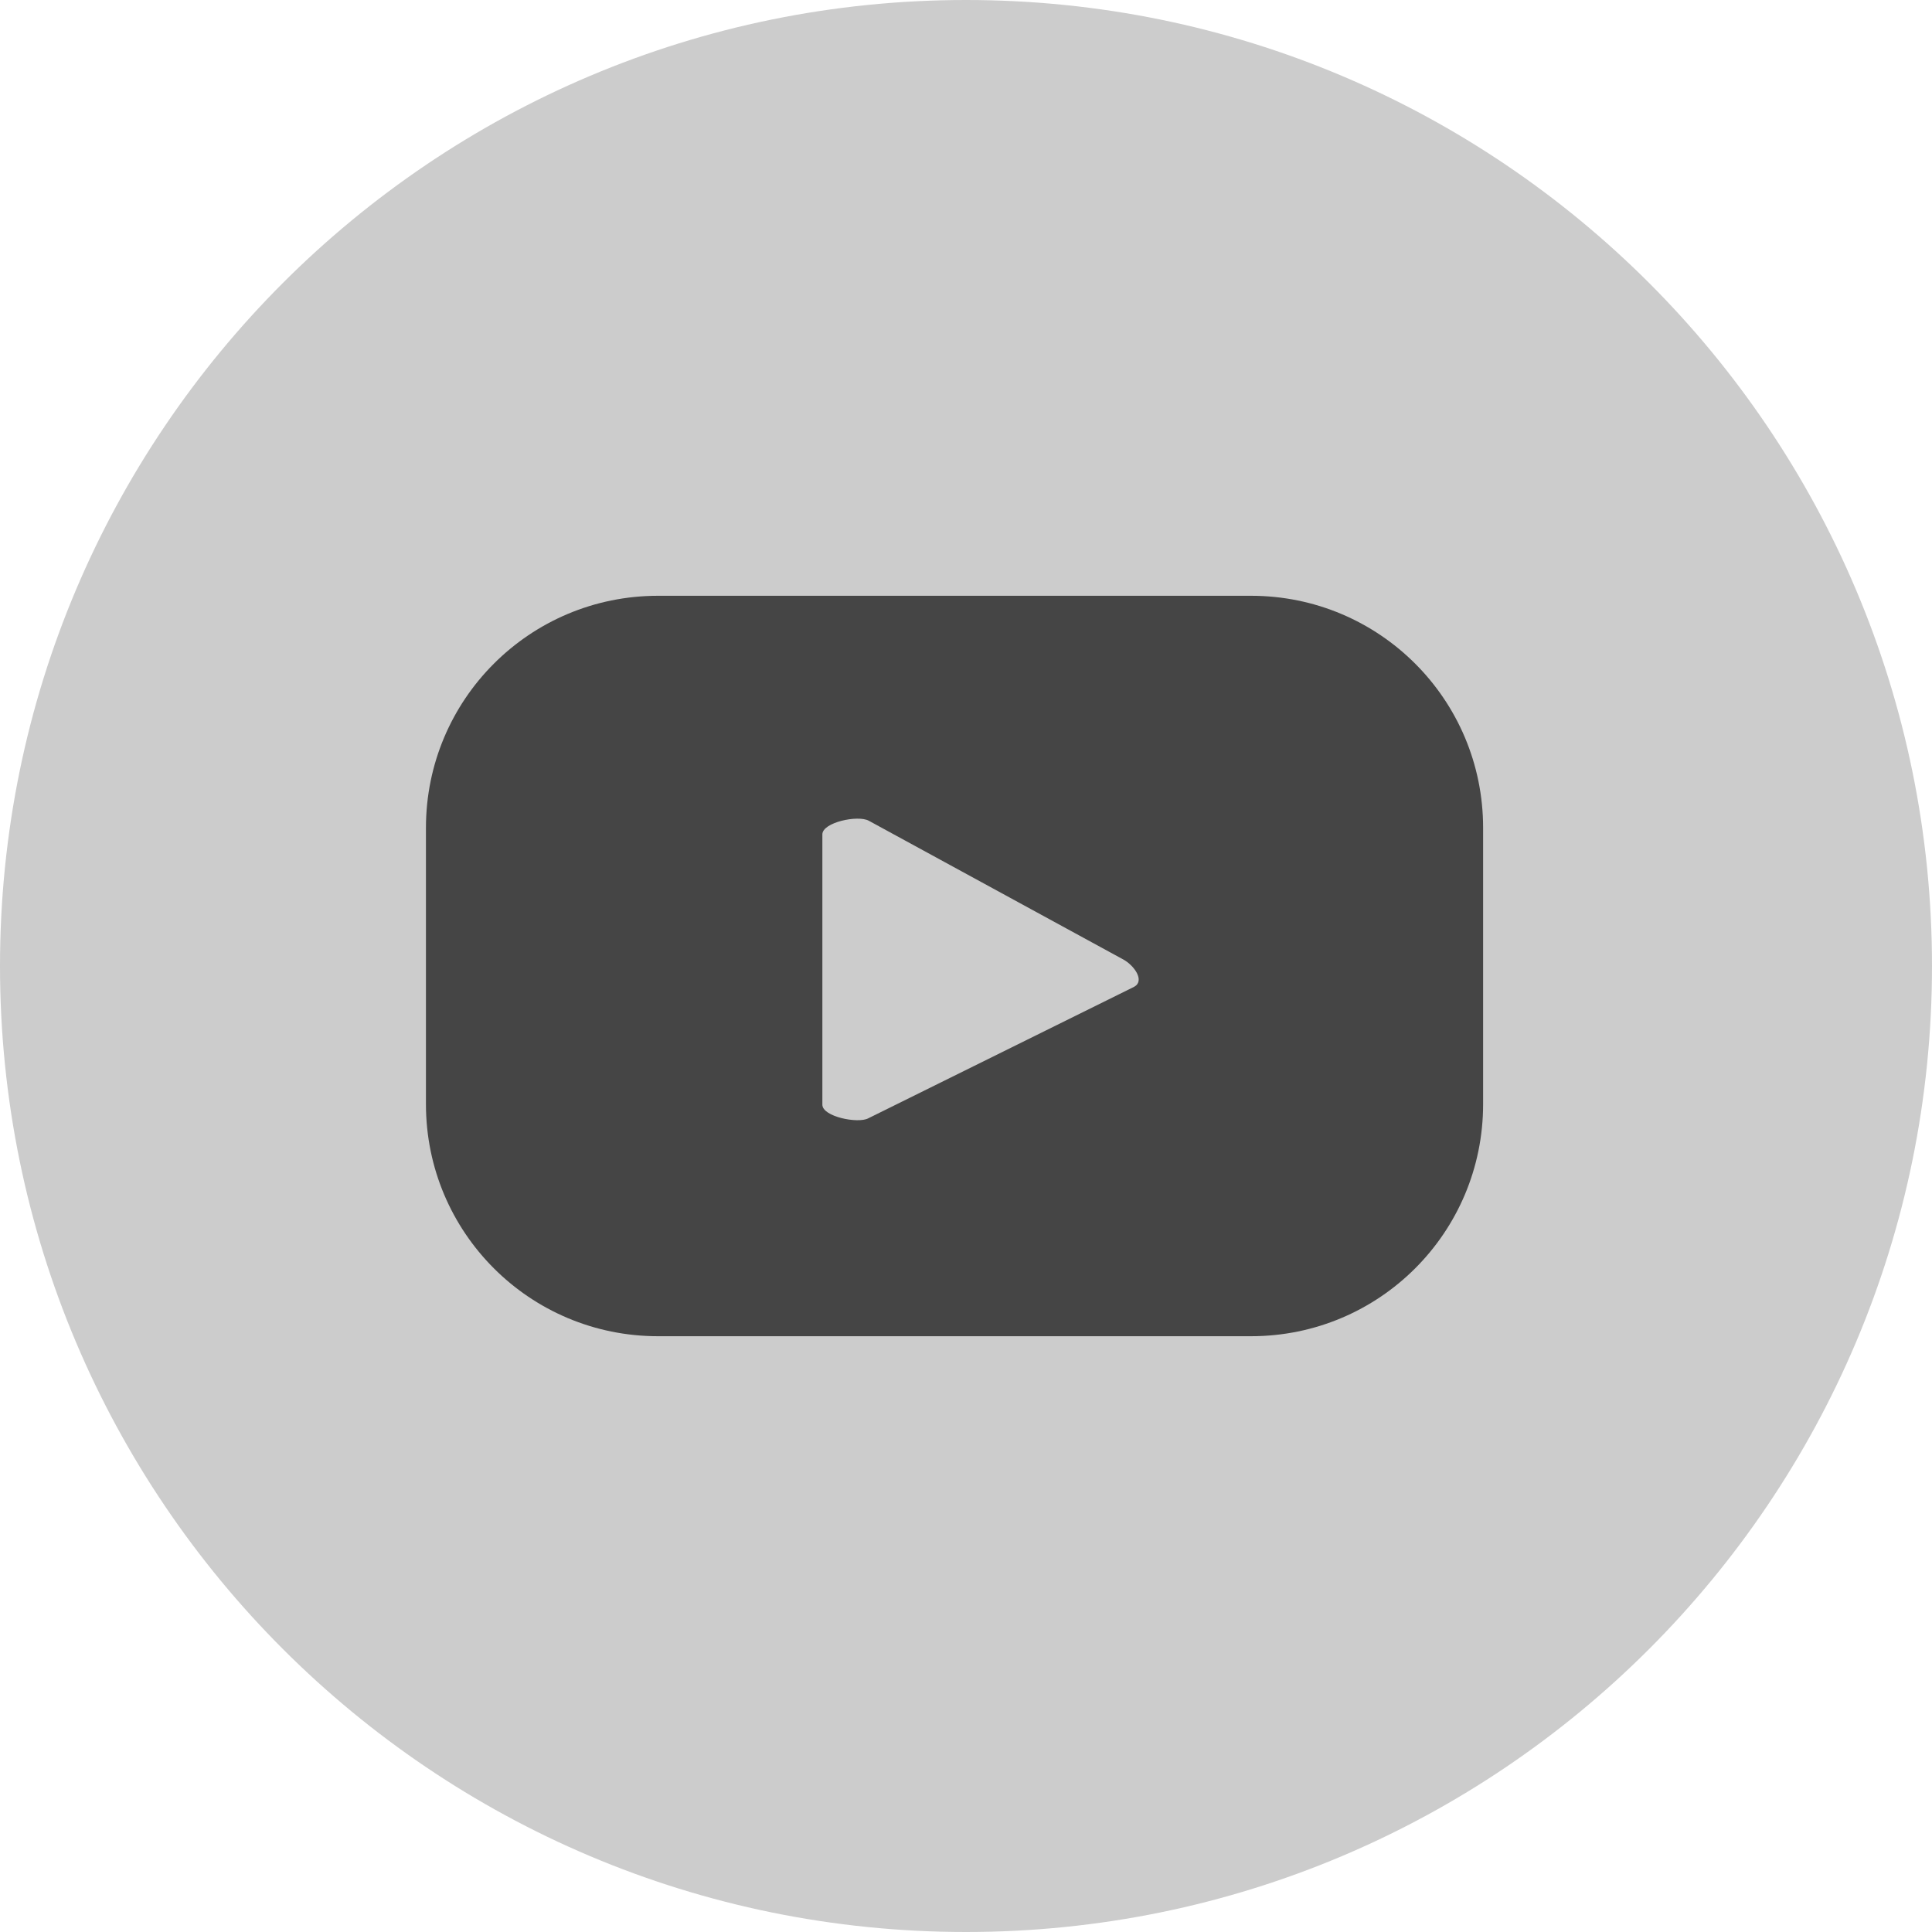 <svg width="32" height="32" viewBox="0 0 32 32" fill="none" xmlns="http://www.w3.org/2000/svg">
<path d="M16 32C24.837 32 32 24.837 32 16C32 7.163 24.837 0 16 0C7.163 0 0 7.163 0 16C0 24.837 7.163 32 16 32Z" fill="#CCCCCC"/>
<path d="M24.565 13.712C24.565 11.586 22.847 9.868 20.721 9.868H10.899C8.773 9.868 7.055 11.586 7.055 13.712V18.288C7.055 20.414 8.773 22.132 10.899 22.132H20.721C22.847 22.132 24.565 20.414 24.565 18.288V13.712ZM18.786 16.344L14.381 18.523C14.209 18.614 13.621 18.496 13.621 18.297V13.82C13.621 13.621 14.209 13.495 14.39 13.594L18.605 15.892C18.786 15.991 18.966 16.244 18.786 16.344Z" fill="#454545"/>
</svg>

